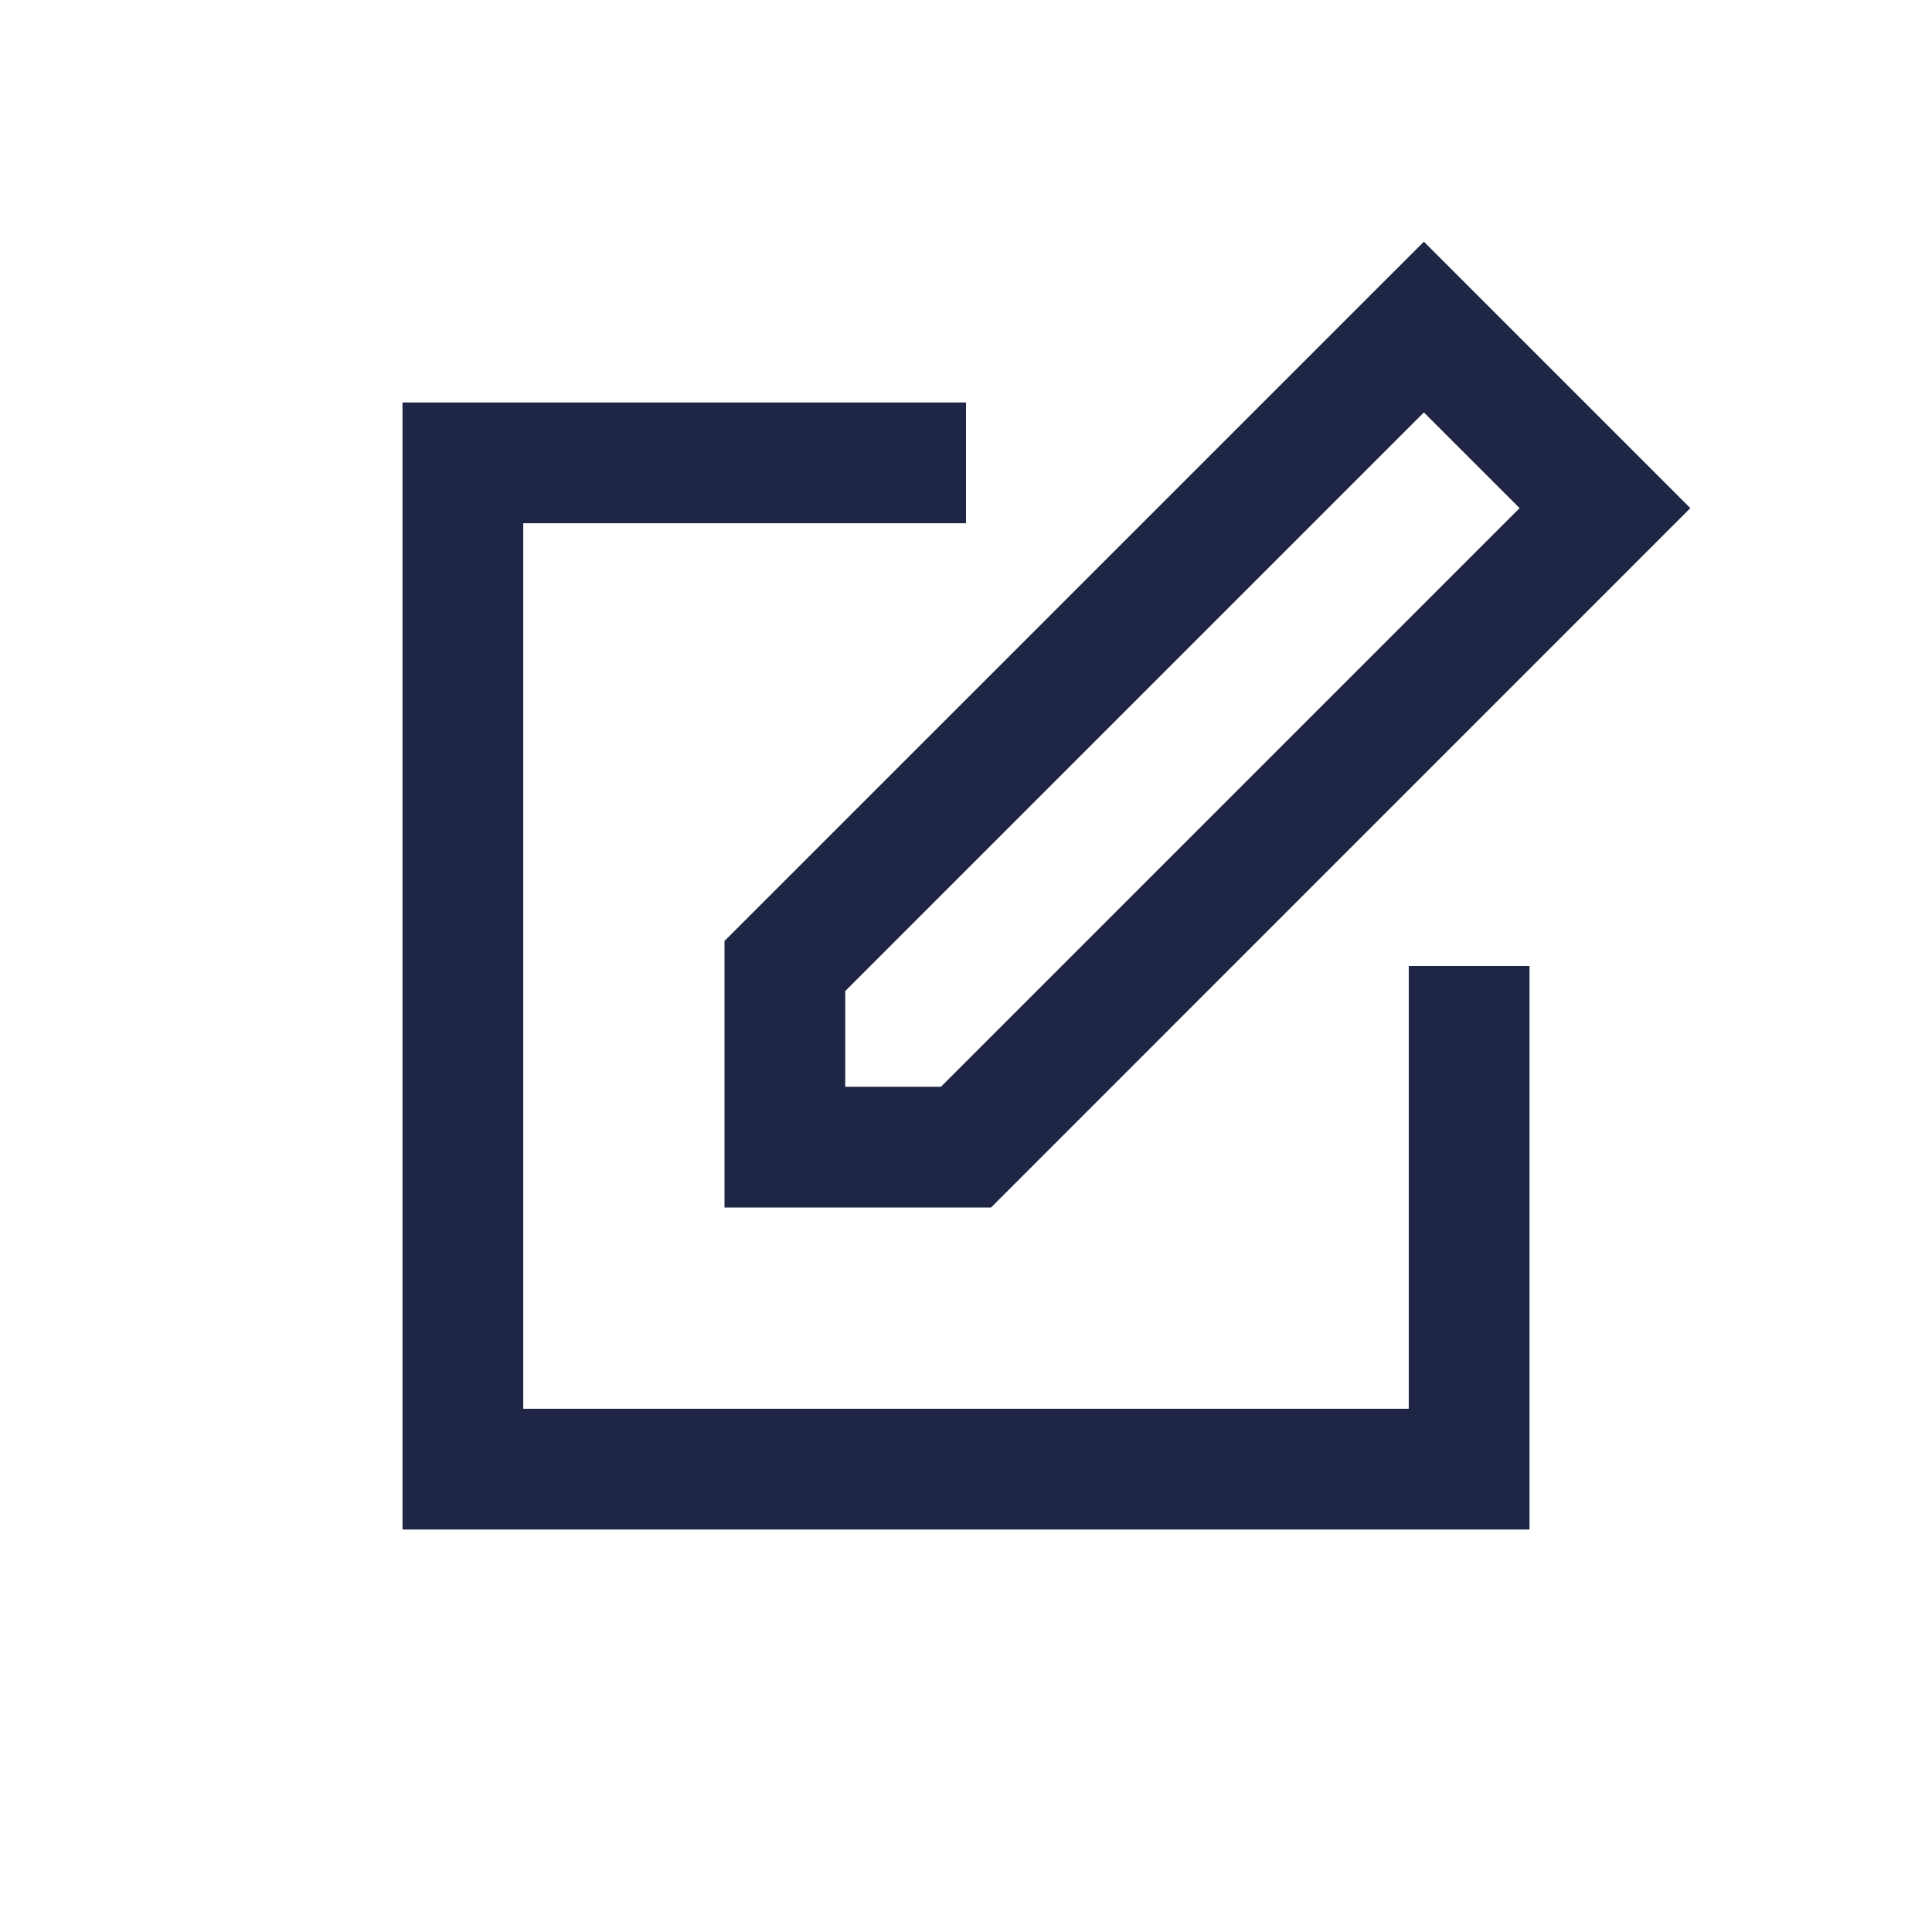 <?xml version="1.0" encoding="utf-8"?><!-- Uploaded to: SVG Repo, www.svgrepo.com, Generator: SVG Repo Mixer Tools -->
<svg width="800px" height="800px" viewBox="0 0 24 24" fill="none" xmlns="http://www.w3.org/2000/svg">
<path fill-rule="evenodd" clip-rule="evenodd" d="M17.688 3.002L20.998 6.312L12.311 15H9V11.689L17.688 3.002ZM17.688 5.123L10.5 12.311V13.5H11.689L18.877 6.312L17.688 5.123ZM5 5H12V6.5H6.5V17.5H17.5V12H19V19H5V5Z" fill="#1f2544"/>
</svg>